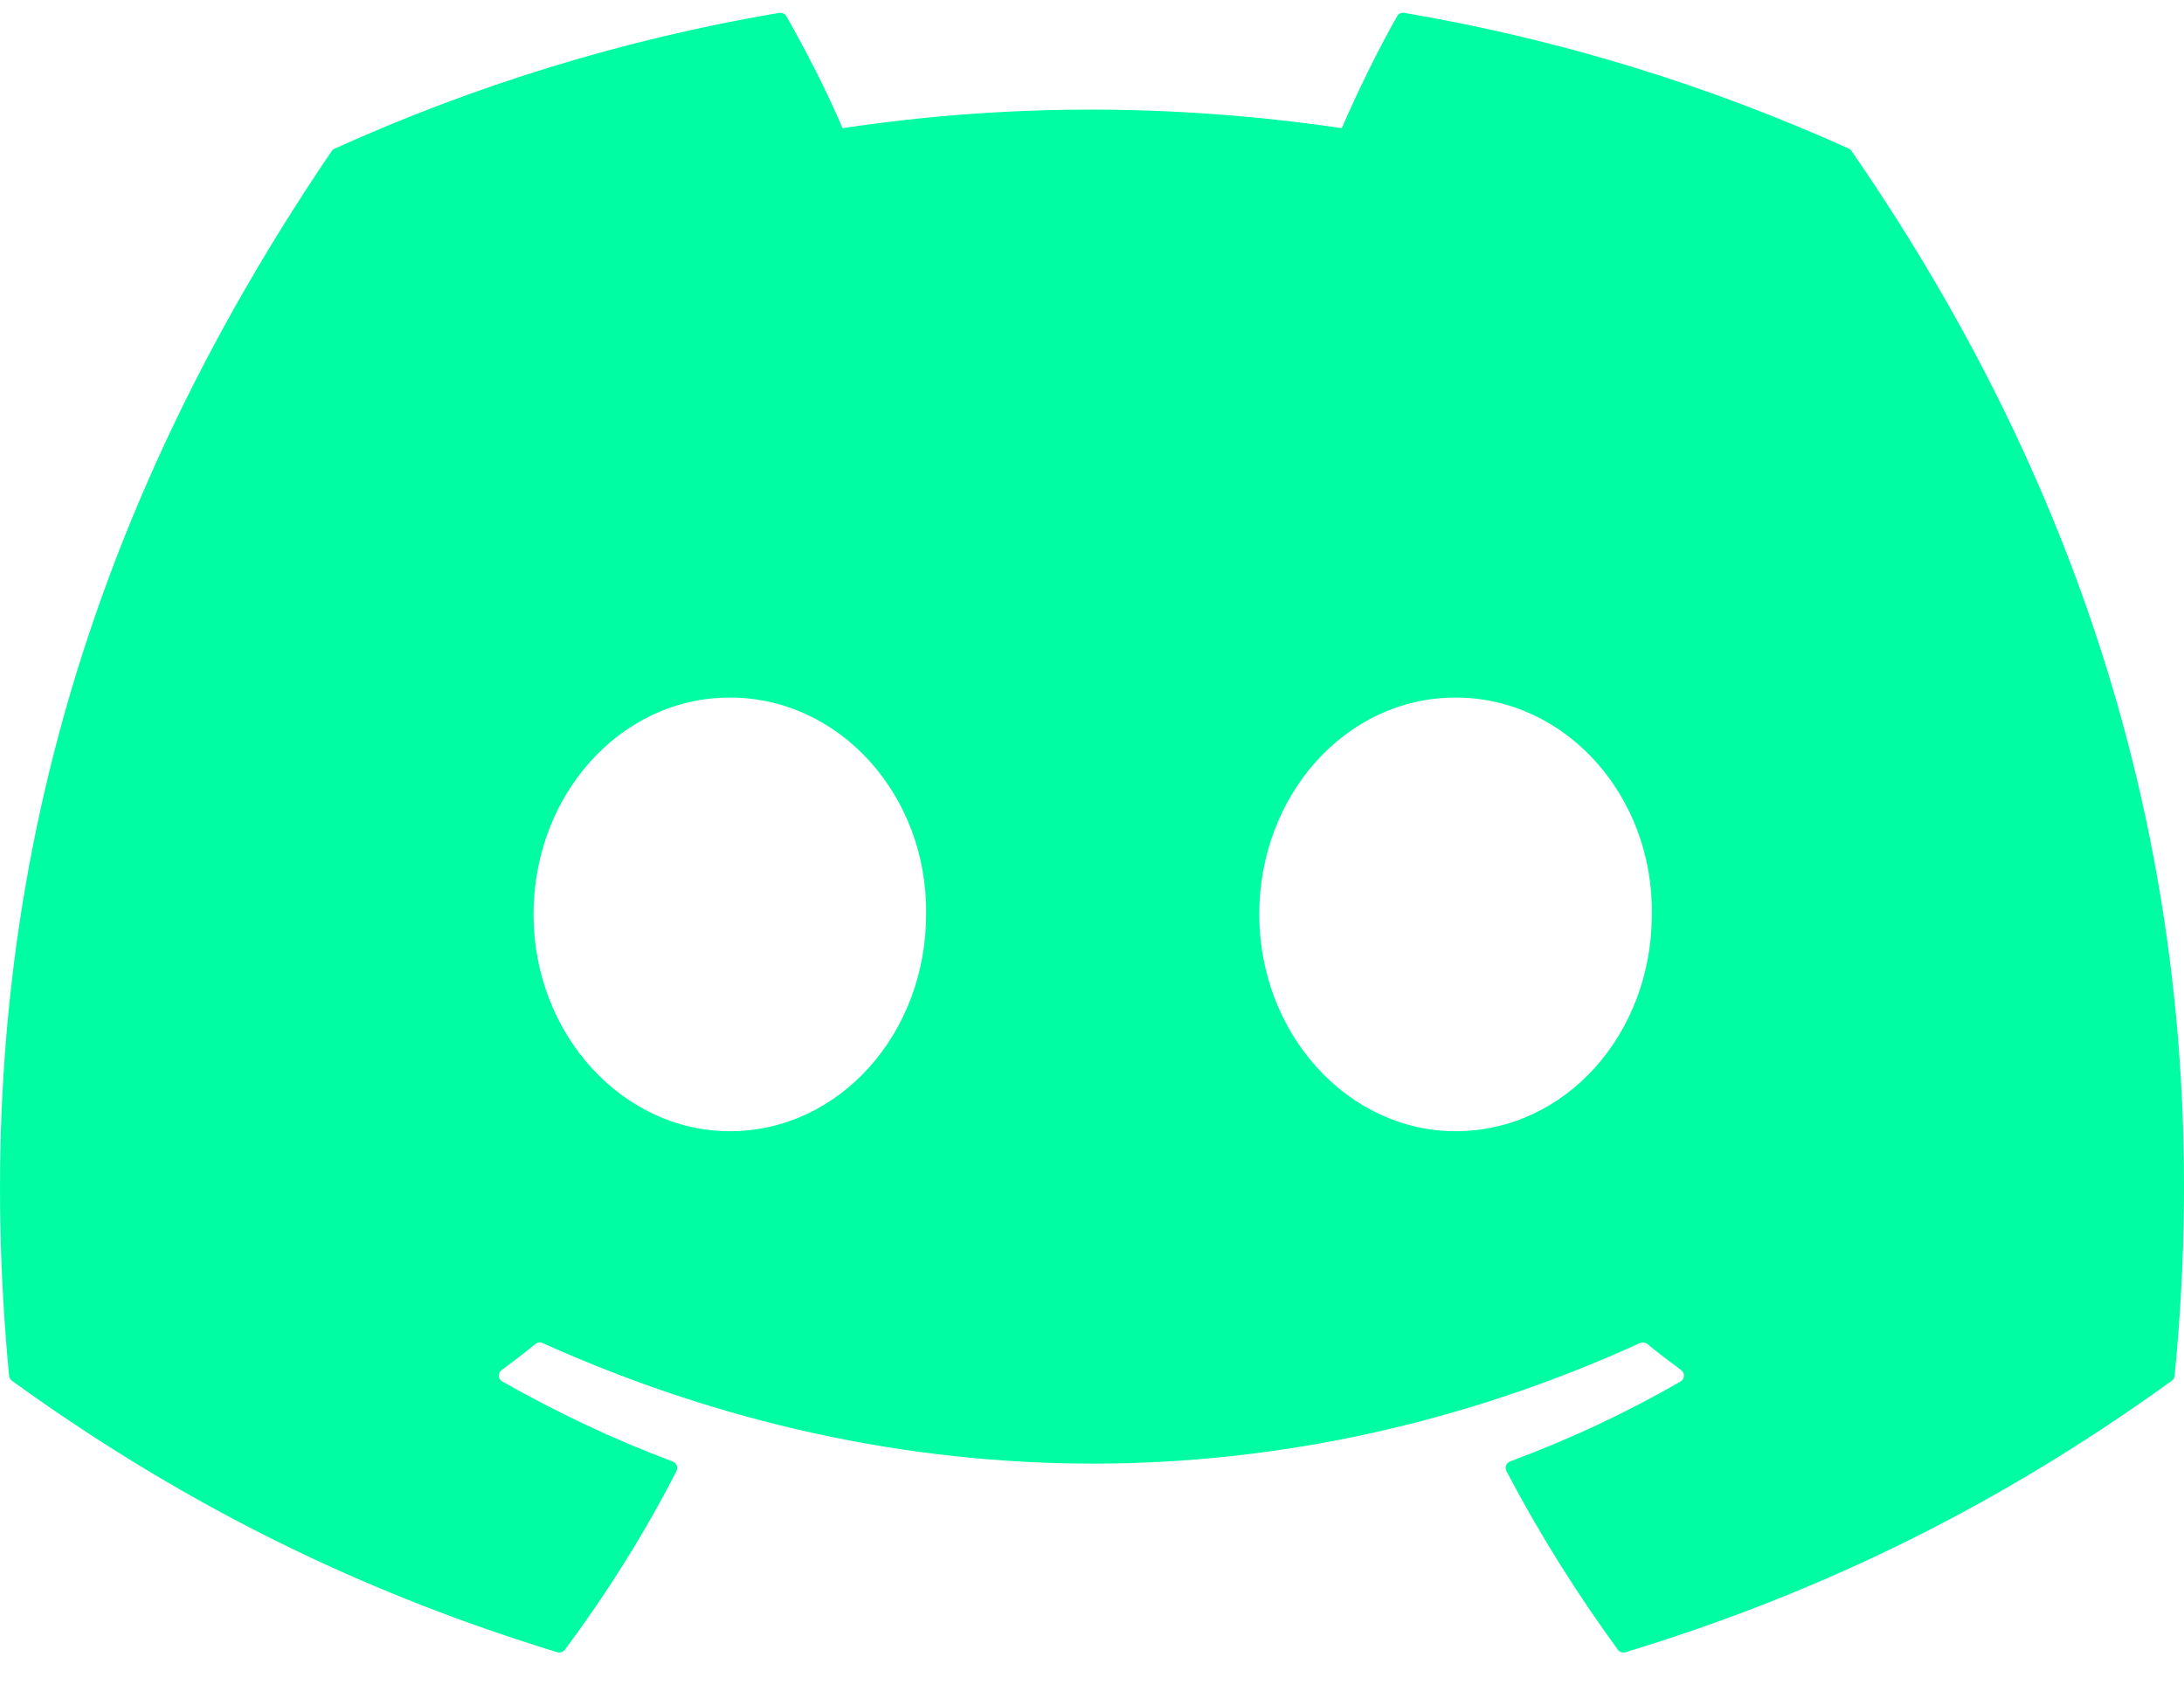 <svg width="27" height="21" viewBox="0 0 27 21" fill="none" xmlns="http://www.w3.org/2000/svg">
<g clip-path="url(#clip0_921:110)">
<path d="M22.857 1.838C21.136 1.06 19.29 0.487 17.361 0.159C17.326 0.152 17.291 0.168 17.273 0.2C17.035 0.616 16.772 1.158 16.588 1.585C14.513 1.279 12.448 1.279 10.416 1.585C10.232 1.149 9.959 0.616 9.721 0.2C9.703 0.169 9.667 0.153 9.632 0.159C7.704 0.486 5.859 1.059 4.137 1.838C4.122 1.844 4.109 1.855 4.1 1.869C0.6 7.021 -0.359 12.046 0.112 17.009C0.114 17.034 0.128 17.057 0.147 17.072C2.456 18.743 4.693 19.757 6.889 20.429C6.924 20.44 6.961 20.427 6.983 20.399C7.503 19.7 7.966 18.963 8.363 18.189C8.386 18.143 8.364 18.089 8.316 18.071C7.582 17.797 6.882 17.462 6.21 17.082C6.156 17.052 6.152 16.977 6.201 16.941C6.343 16.836 6.484 16.728 6.619 16.618C6.644 16.598 6.678 16.593 6.707 16.606C11.125 18.594 15.909 18.594 20.276 16.606C20.305 16.593 20.339 16.597 20.364 16.617C20.499 16.727 20.641 16.836 20.784 16.941C20.832 16.977 20.829 17.052 20.776 17.082C20.103 17.47 19.404 17.797 18.669 18.07C18.621 18.088 18.6 18.143 18.623 18.189C19.029 18.962 19.491 19.699 20.001 20.398C20.023 20.427 20.061 20.44 20.096 20.429C22.302 19.757 24.539 18.743 26.849 17.072C26.869 17.057 26.882 17.035 26.884 17.011C27.447 11.273 25.941 6.288 22.892 1.87C22.884 1.855 22.872 1.844 22.857 1.838ZM9.023 13.987C7.692 13.987 6.596 12.784 6.596 11.306C6.596 9.828 7.671 8.625 9.023 8.625C10.385 8.625 11.47 9.839 11.449 11.306C11.449 12.784 10.374 13.987 9.023 13.987ZM17.994 13.987C16.664 13.987 15.568 12.784 15.568 11.306C15.568 9.828 16.642 8.625 17.994 8.625C19.356 8.625 20.442 9.839 20.421 11.306C20.421 12.784 19.356 13.987 17.994 13.987Z" fill="#00FCA3"/>
</g>
<defs>
<clipPath id="clip0_921:110">
<rect width="27" height="21" fill="white"/>
</clipPath>
</defs>
</svg>
